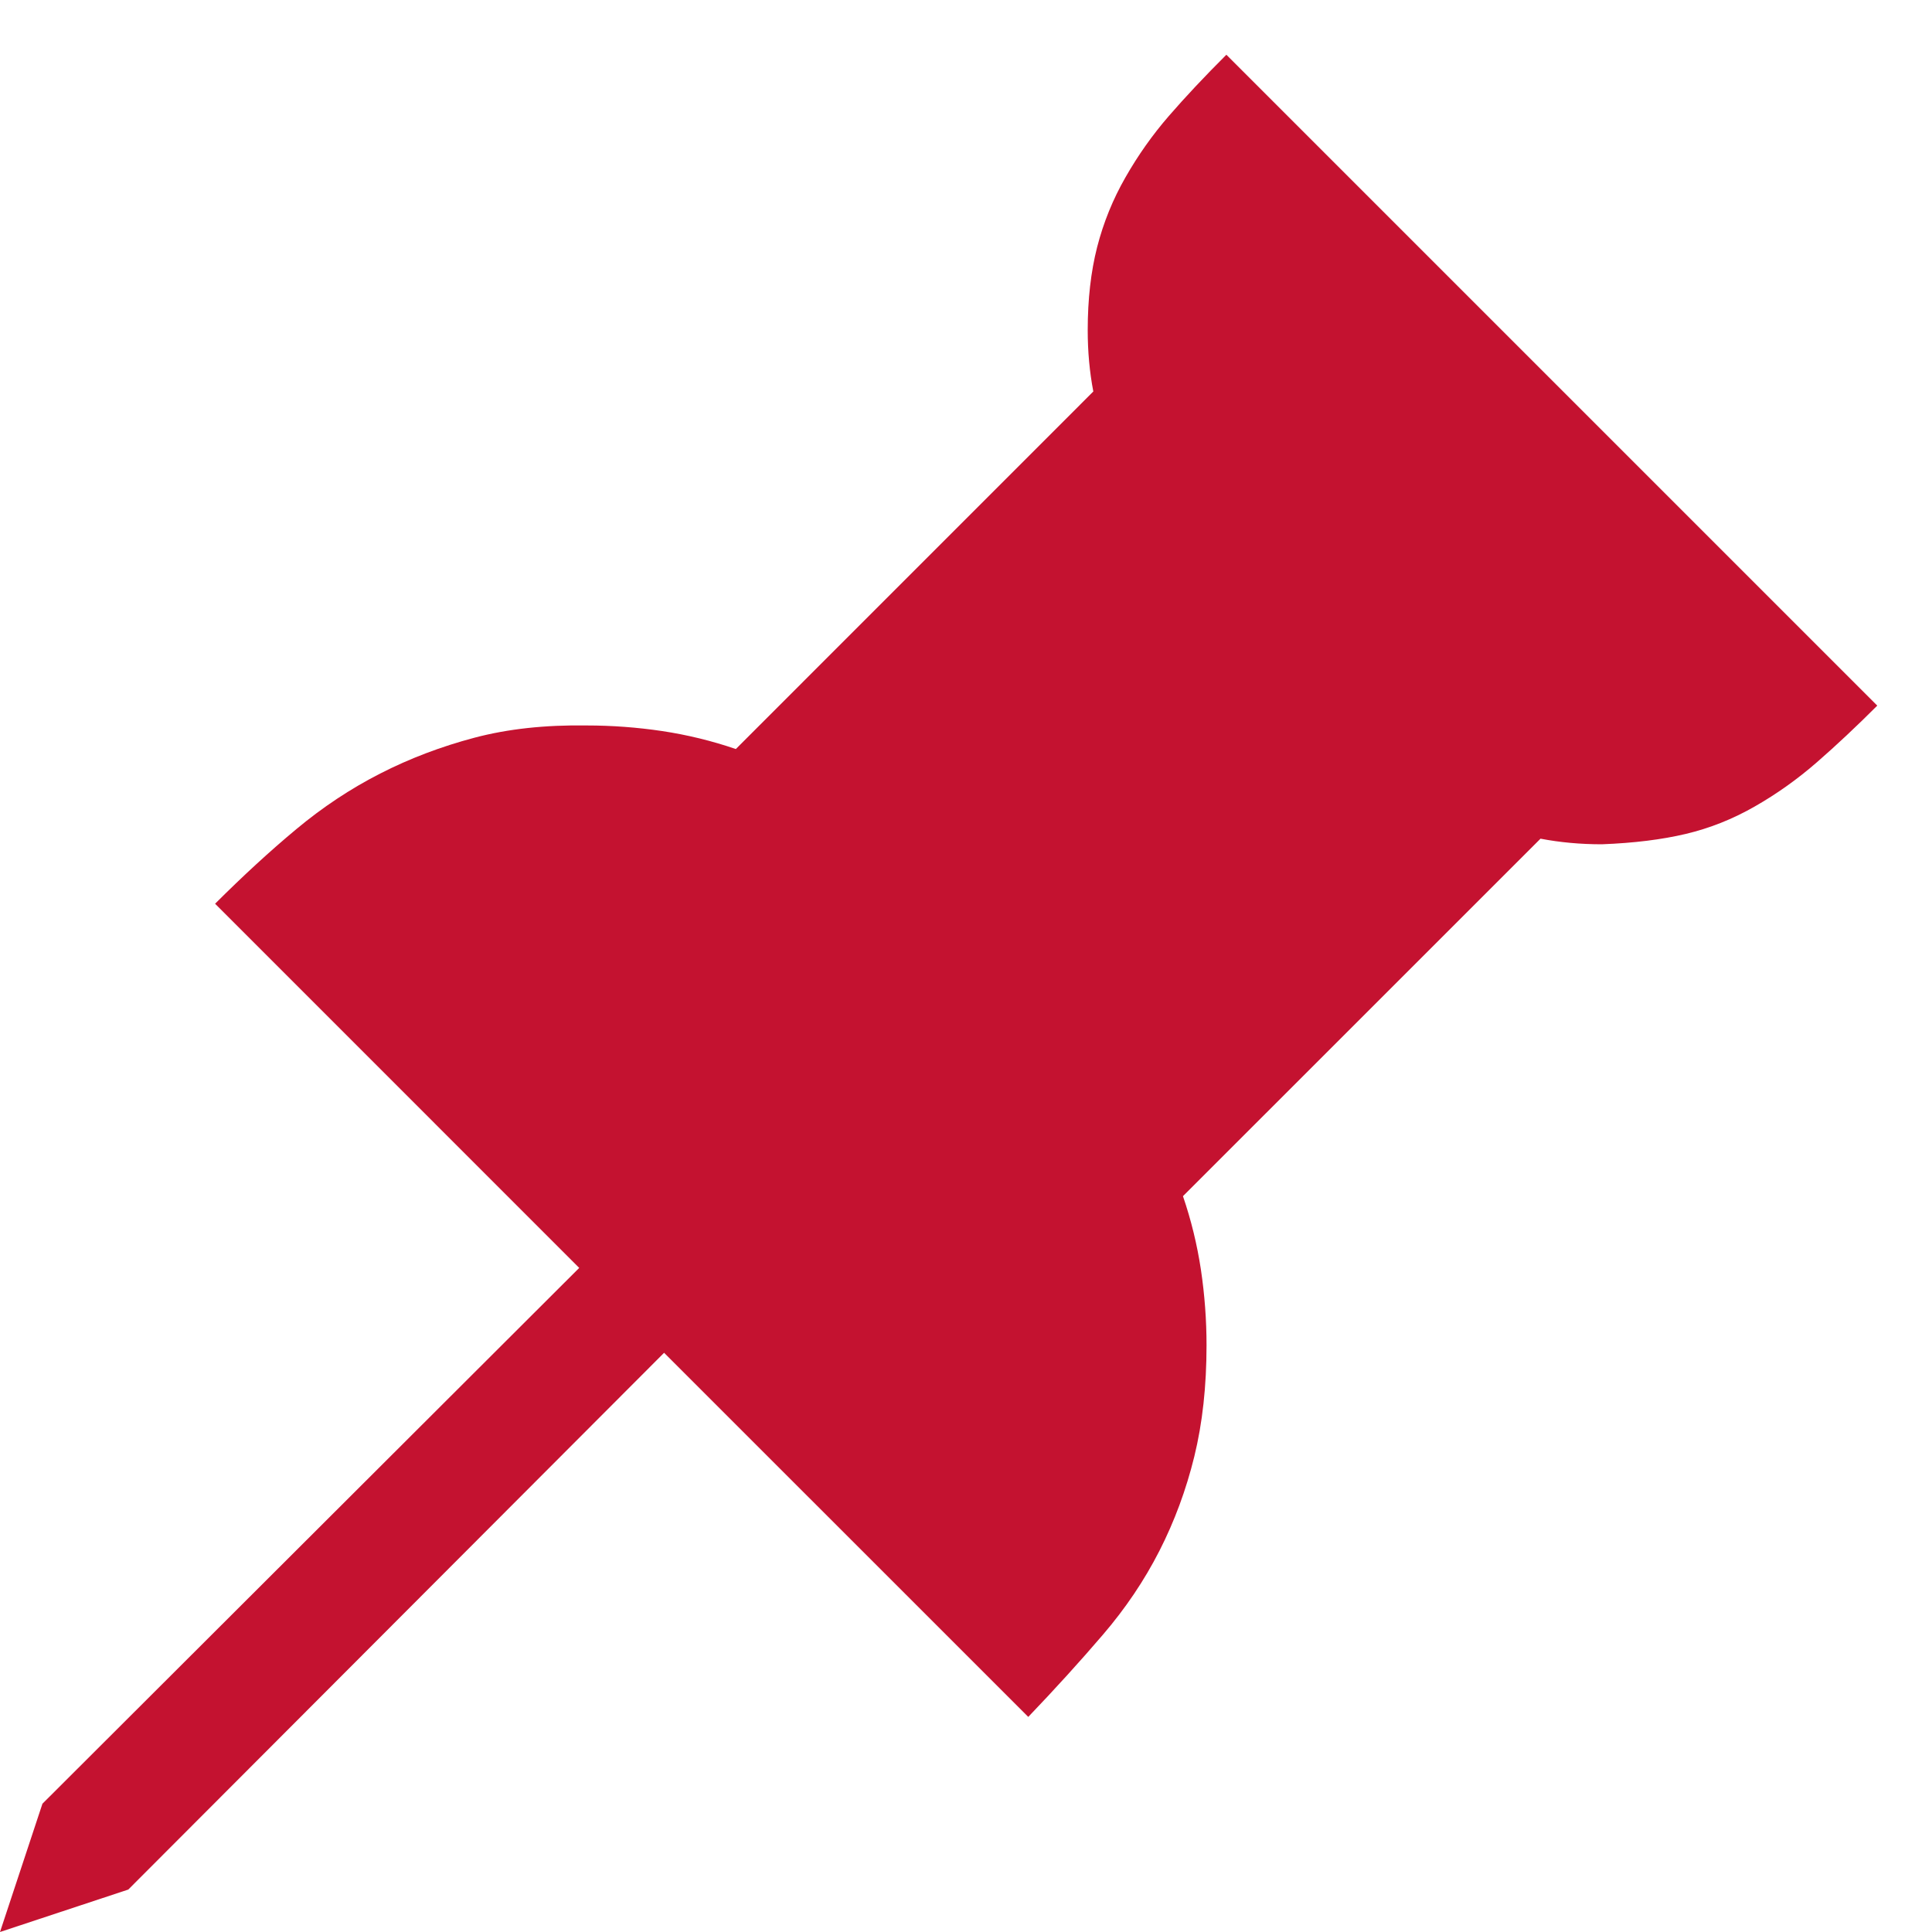 <svg width="30" height="30" viewBox="0 0 30 30" fill="none" xmlns="http://www.w3.org/2000/svg">
<path d="M29.15 10.957C28.828 11.279 28.516 11.572 28.213 11.836C27.91 12.1 27.588 12.329 27.246 12.524C26.904 12.72 26.548 12.861 26.177 12.949C25.806 13.037 25.371 13.091 24.873 13.11C24.541 13.11 24.224 13.081 23.921 13.023L18.369 18.574C18.496 18.945 18.589 19.326 18.648 19.717C18.706 20.107 18.735 20.498 18.735 20.889C18.735 21.523 18.672 22.1 18.545 22.617C18.418 23.135 18.237 23.623 18.003 24.082C17.769 24.541 17.476 24.976 17.124 25.386C16.773 25.796 16.387 26.221 15.967 26.66L10.312 21.006L1.992 29.341L0 30L0.659 28.008L8.994 19.688L3.34 14.033C3.77 13.604 4.189 13.218 4.6 12.876C5.01 12.534 5.444 12.246 5.903 12.012C6.362 11.777 6.851 11.592 7.368 11.455C7.886 11.318 8.467 11.255 9.111 11.265C9.502 11.265 9.893 11.294 10.283 11.352C10.674 11.411 11.055 11.504 11.426 11.631L16.977 6.079C16.919 5.776 16.89 5.459 16.89 5.127C16.89 4.648 16.939 4.219 17.036 3.838C17.134 3.457 17.28 3.096 17.476 2.754C17.671 2.412 17.895 2.095 18.149 1.802C18.403 1.509 18.701 1.191 19.043 0.85L29.15 10.957Z" fill="#C41230"/>
</svg>
